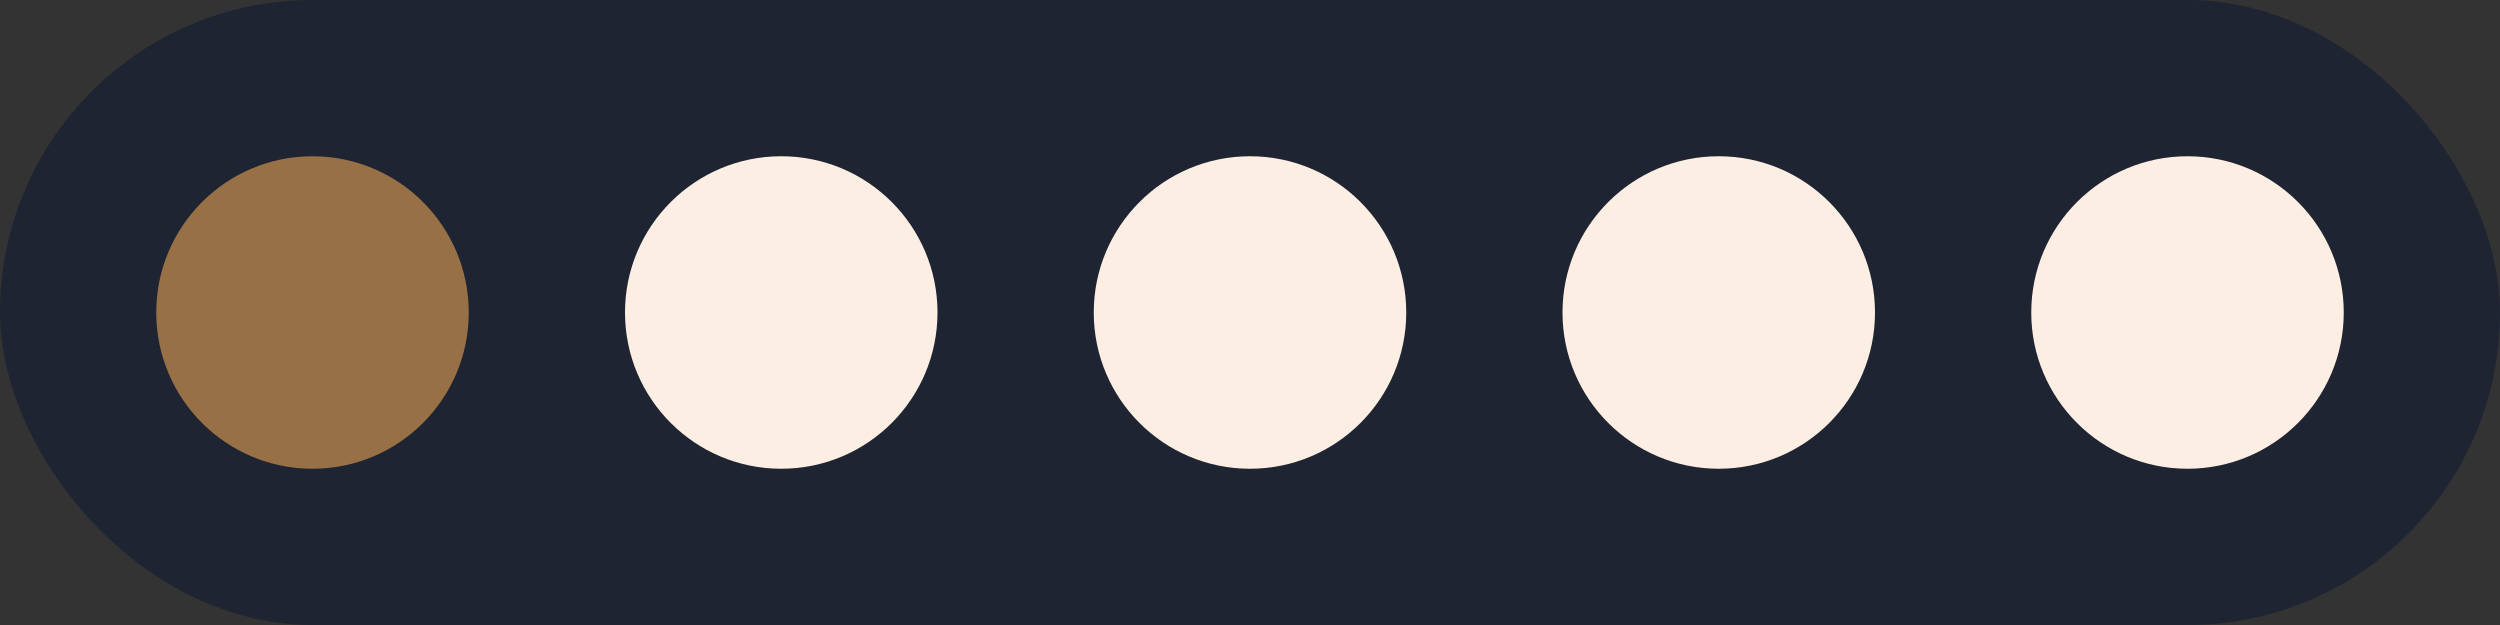 <svg width="80" height="20" viewBox="0 0 80 20" fill="none" xmlns="http://www.w3.org/2000/svg">
<rect x="0" y="0" width="80" height="20" fill="#333333" stroke="none"/>
<rect width="80" height="20" rx="10" fill="#1E2431"/>
<circle cx="10" cy="10" r="5" fill="#977046"/>
<circle cx="25" cy="10" r="5" fill="#FCEEE3"/>
<circle cx="40" cy="10" r="5" fill="#FCEEE3"/>
<circle cx="55" cy="10" r="5" fill="#FCEEE3"/>
<circle cx="70" cy="10" r="5" fill="#FCEEE3"/>
</svg>
